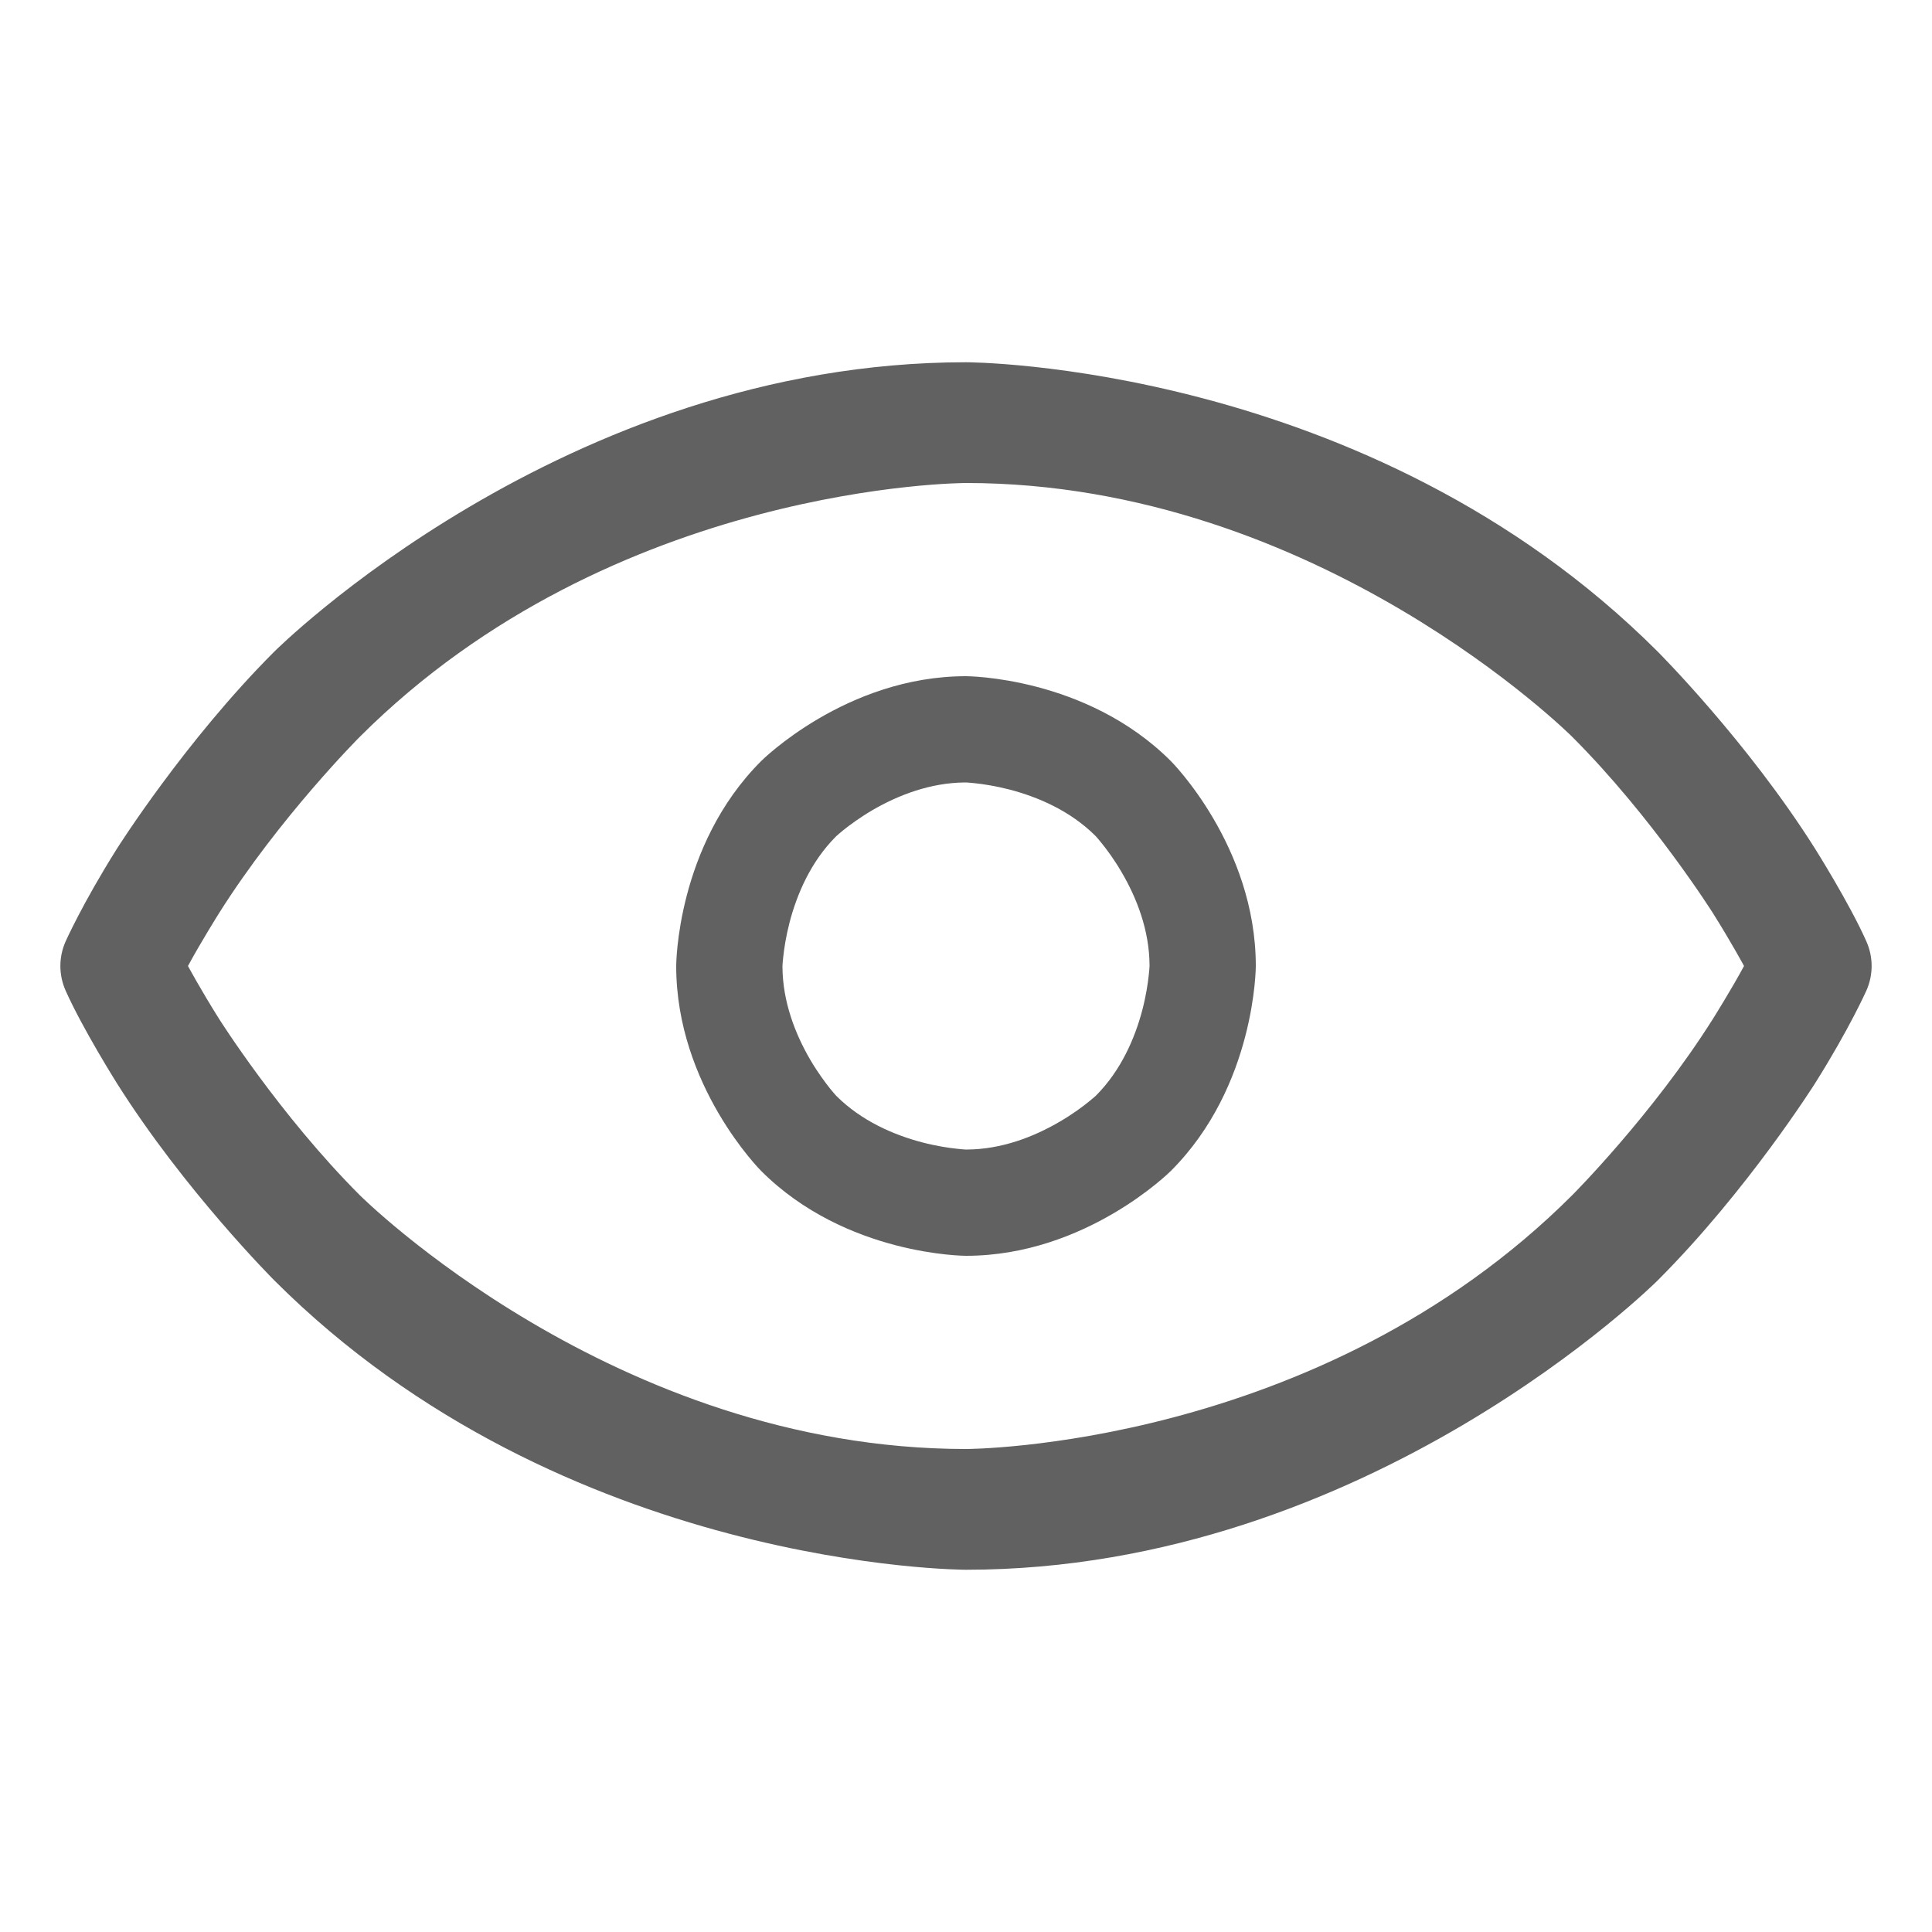 <svg width="20" height="20" viewBox="0 0 20 20" fill="none" xmlns="http://www.w3.org/2000/svg">
<path fill-rule="evenodd" clip-rule="evenodd" d="M19.321 10.254C19.321 10.254 19.147 10.646 18.791 11.212C18.791 11.212 18.089 12.326 17.161 13.254C17.161 13.254 14.165 16.25 10 16.25C10 16.25 5.835 16.25 2.839 13.254C2.839 13.254 1.911 12.326 1.209 11.212C1.209 11.212 0.853 10.646 0.679 10.254C0.607 10.092 0.607 9.908 0.679 9.746C0.679 9.746 0.853 9.354 1.209 8.788C1.209 8.788 1.911 7.674 2.839 6.746C2.839 6.746 5.835 3.75 10 3.75C10 3.75 14.165 3.75 17.161 6.746C17.161 6.746 18.089 7.674 18.791 8.788C18.791 8.788 19.147 9.353 19.321 9.746C19.393 9.908 19.393 10.092 19.321 10.254ZM17.733 10.546C17.733 10.546 17.927 10.237 18.054 10C18.054 10 17.927 9.763 17.733 9.454C17.733 9.454 17.106 8.459 16.277 7.629C16.277 7.629 13.647 5 10 5C10 5 6.353 5 3.723 7.629C3.723 7.629 2.894 8.459 2.267 9.454C2.267 9.454 2.073 9.763 1.946 10C1.946 10 2.073 10.237 2.267 10.546C2.267 10.546 2.894 11.541 3.723 12.371C3.723 12.371 6.353 15 10 15C10 15 13.647 15 16.277 12.371C16.277 12.371 17.106 11.541 17.733 10.546Z" fill="#616161"/>
<path fill-rule="evenodd" clip-rule="evenodd" d="M11.337 8.65C11.082 8.397 10.754 8.253 10.453 8.174C10.306 8.136 10.179 8.117 10.093 8.108C10.05 8.103 10.019 8.101 10.002 8.1L9.991 8.1C9.632 8.102 9.298 8.231 9.029 8.388C8.898 8.465 8.795 8.542 8.727 8.596C8.694 8.623 8.671 8.644 8.658 8.655L8.65 8.663C8.397 8.918 8.253 9.246 8.174 9.547C8.136 9.694 8.117 9.821 8.108 9.907C8.103 9.95 8.101 9.981 8.1 9.998L8.1 10.009C8.102 10.368 8.231 10.702 8.388 10.971C8.465 11.102 8.542 11.205 8.596 11.273C8.623 11.306 8.644 11.329 8.655 11.342L8.663 11.35C8.918 11.602 9.246 11.747 9.547 11.826C9.694 11.864 9.821 11.883 9.907 11.892C9.95 11.897 9.981 11.899 9.998 11.9L10.009 11.9C10.368 11.898 10.702 11.769 10.971 11.611C11.102 11.535 11.205 11.458 11.273 11.403C11.306 11.377 11.329 11.356 11.342 11.345L11.35 11.337C11.602 11.082 11.747 10.754 11.826 10.453C11.864 10.306 11.883 10.179 11.892 10.093C11.897 10.05 11.899 10.019 11.9 10.002L11.9 9.991C11.898 9.632 11.769 9.298 11.611 9.029C11.535 8.898 11.458 8.795 11.403 8.727C11.377 8.694 11.356 8.671 11.345 8.658L11.337 8.65ZM13 10C13 8.757 12.121 7.879 12.121 7.879C11.243 7 10 7 10 7C8.757 7 7.879 7.879 7.879 7.879C7 8.757 7 10 7 10C7 11.243 7.879 12.121 7.879 12.121C8.757 13 10 13 10 13C11.243 13 12.121 12.121 12.121 12.121C13 11.243 13 10 13 10Z" fill="#616161"/>
</svg>
